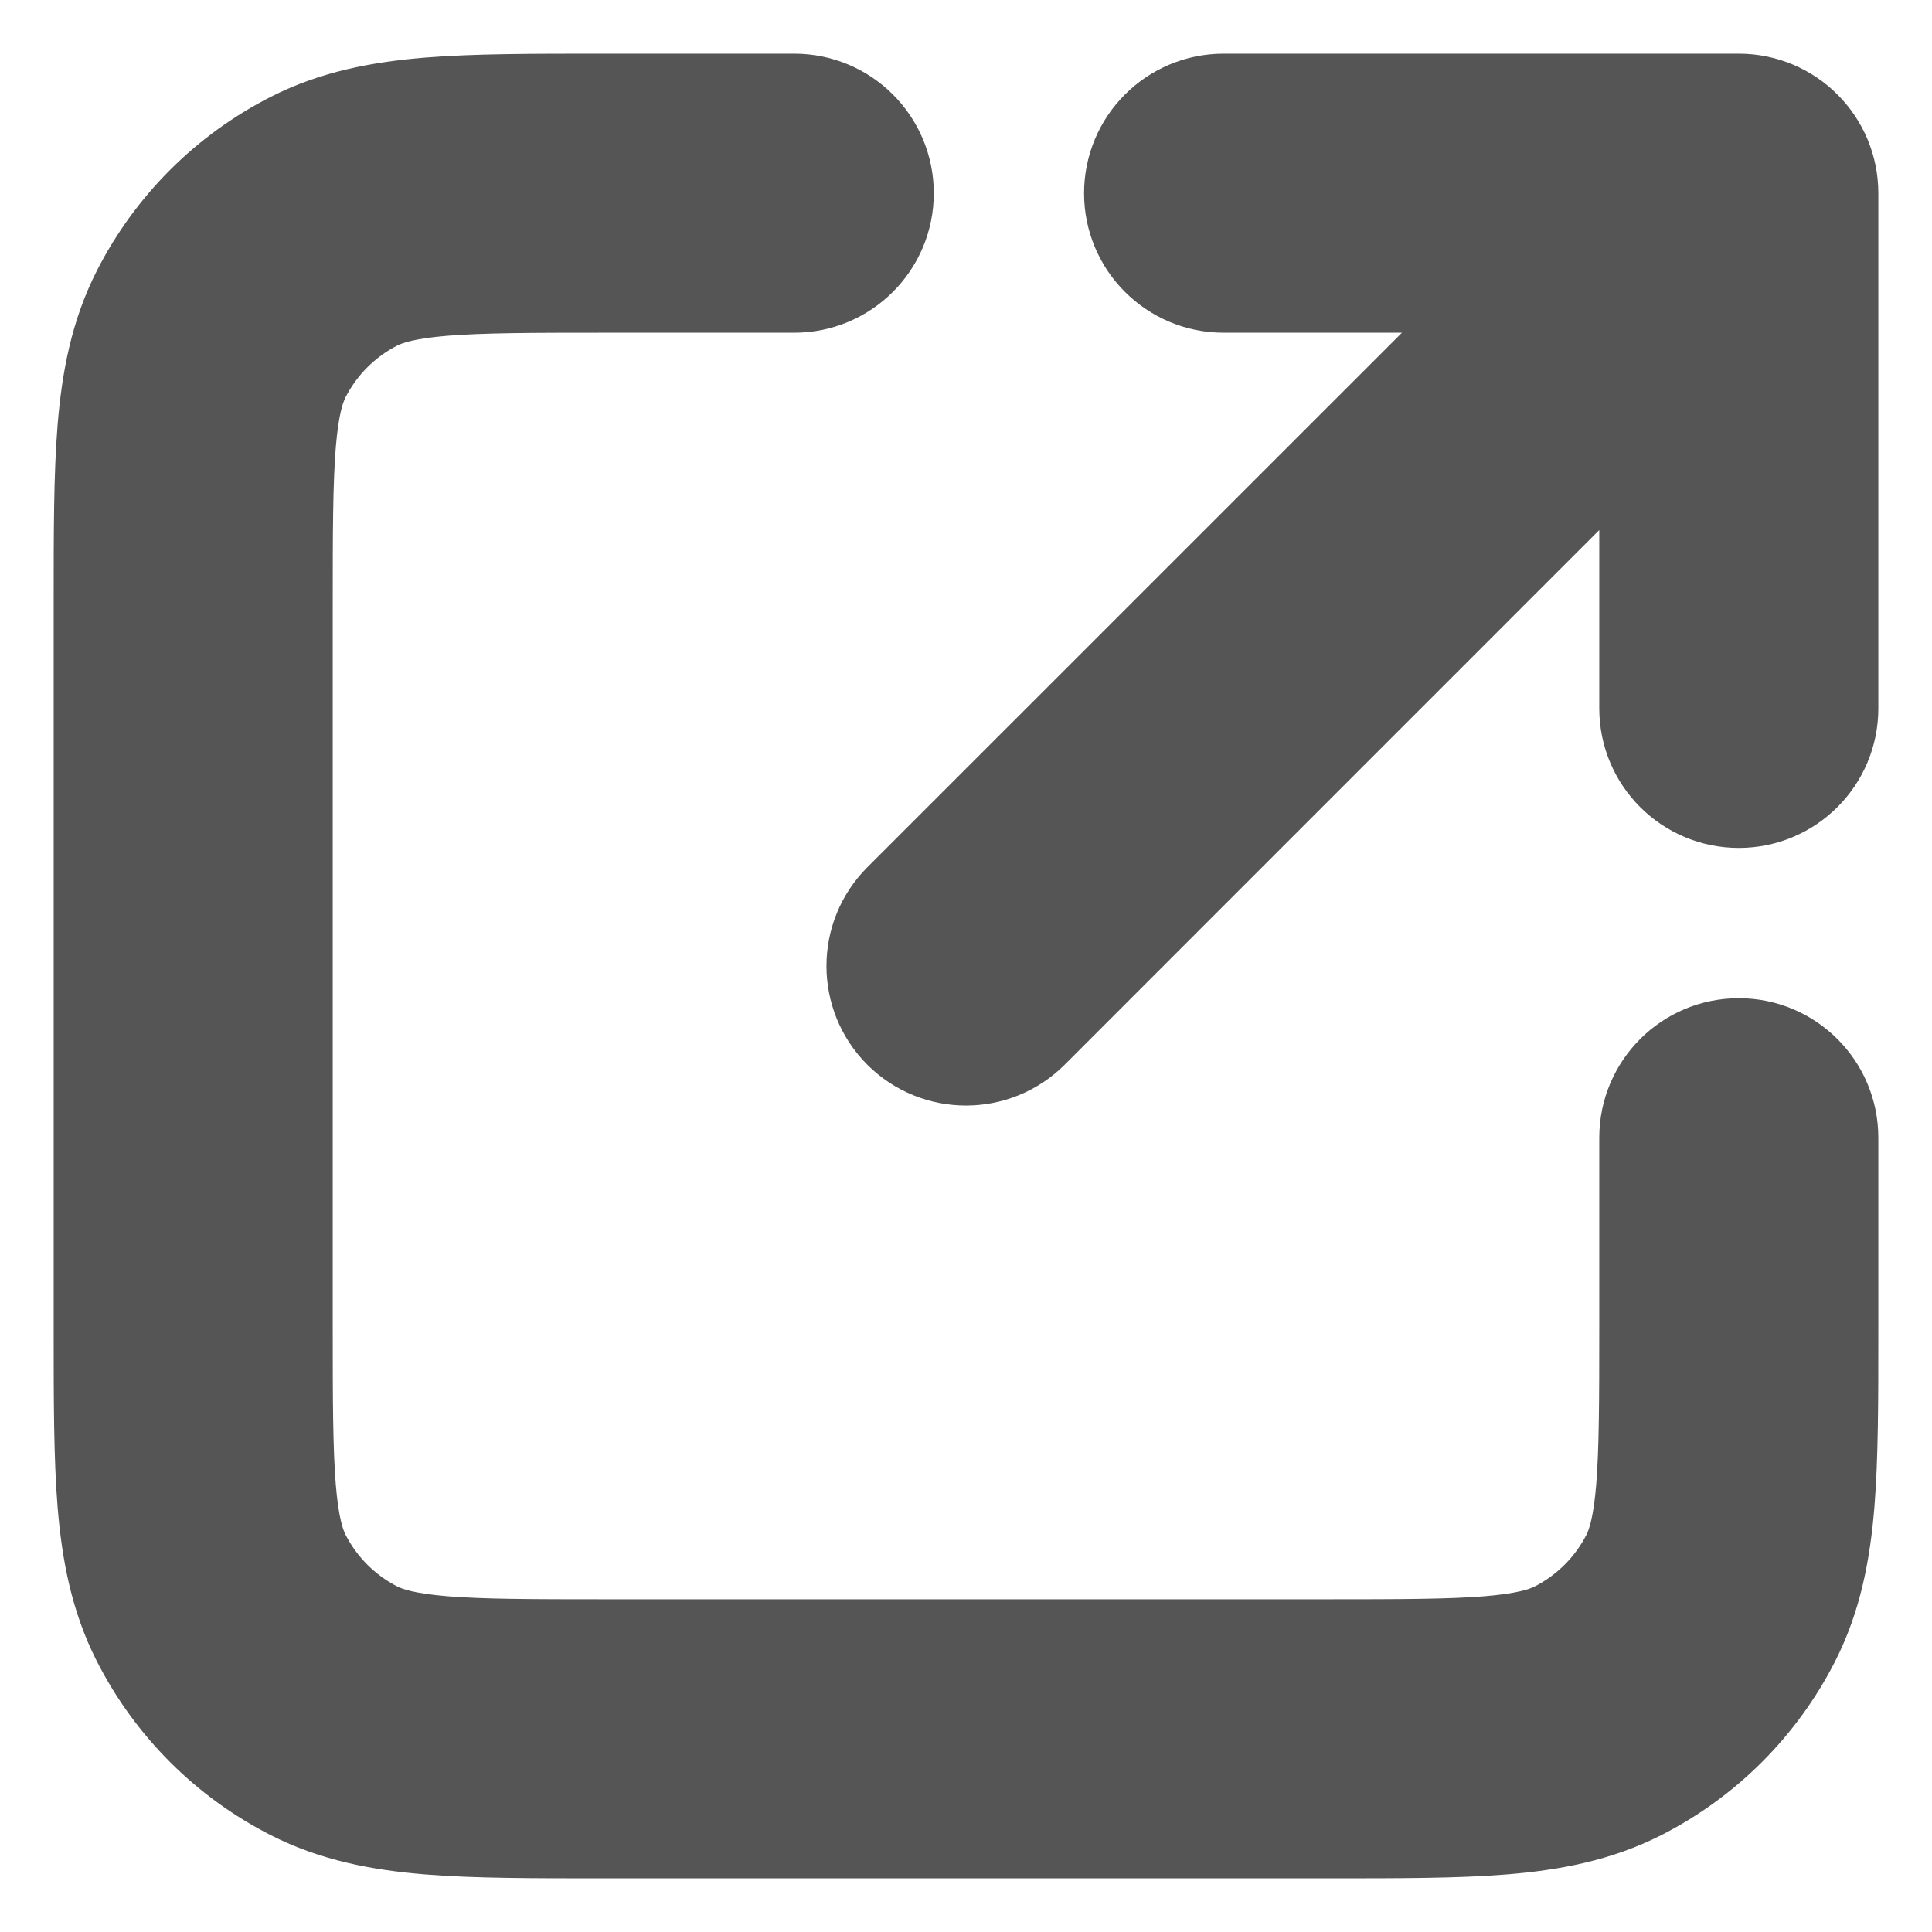 <svg width="18" height="18" viewBox="0 0 18 18" fill="none" xmlns="http://www.w3.org/2000/svg">
<path fill-rule="evenodd" clip-rule="evenodd" d="M5.607 1H7.4C7.842 1 8.2 1.358 8.2 1.8C8.2 2.242 7.842 2.6 7.4 2.6H5.64C4.955 2.6 4.489 2.601 4.129 2.63C3.778 2.659 3.599 2.711 3.474 2.774C3.173 2.928 2.928 3.173 2.774 3.474C2.711 3.599 2.659 3.778 2.63 4.129C2.601 4.489 2.6 4.955 2.6 5.64V12.36C2.6 13.045 2.601 13.511 2.63 13.871C2.659 14.222 2.711 14.401 2.774 14.526C2.928 14.827 3.173 15.072 3.474 15.226C3.599 15.289 3.778 15.341 4.129 15.37C4.489 15.399 4.955 15.4 5.64 15.4H12.36C13.045 15.4 13.511 15.399 13.871 15.37C14.222 15.341 14.401 15.289 14.526 15.226C14.827 15.072 15.072 14.827 15.226 14.526C15.289 14.401 15.341 14.222 15.37 13.871C15.399 13.511 15.4 13.045 15.4 12.36V10.6C15.4 10.158 15.758 9.8 16.2 9.8C16.642 9.8 17 10.158 17 10.6V12.393C17 13.037 17 13.569 16.965 14.001C16.928 14.451 16.849 14.864 16.651 15.253C16.344 15.855 15.855 16.344 15.253 16.651C14.864 16.849 14.451 16.928 14.001 16.965C13.569 17 13.037 17 12.393 17H5.607C4.963 17 4.431 17 3.999 16.965C3.549 16.928 3.135 16.849 2.747 16.651C2.145 16.344 1.656 15.855 1.349 15.253C1.151 14.864 1.072 14.451 1.035 14.001C1 13.569 1 13.037 1 12.393V5.607C1 4.963 1 4.431 1.035 3.999C1.072 3.549 1.151 3.135 1.349 2.747C1.656 2.145 2.145 1.656 2.747 1.349C3.135 1.151 3.549 1.072 3.999 1.035C4.431 1 4.963 1 5.607 1ZM10.6 1.8C10.6 1.358 10.958 1 11.4 1H16.2C16.642 1 17 1.358 17 1.8V6.6C17 7.042 16.642 7.4 16.2 7.4C15.758 7.4 15.4 7.042 15.4 6.6V3.731L9.566 9.566C9.253 9.878 8.747 9.878 8.434 9.566C8.122 9.253 8.122 8.747 8.434 8.434L14.269 2.6H11.4C10.958 2.6 10.6 2.242 10.6 1.8Z" fill="#555555" stroke="#555555"/>
</svg>
